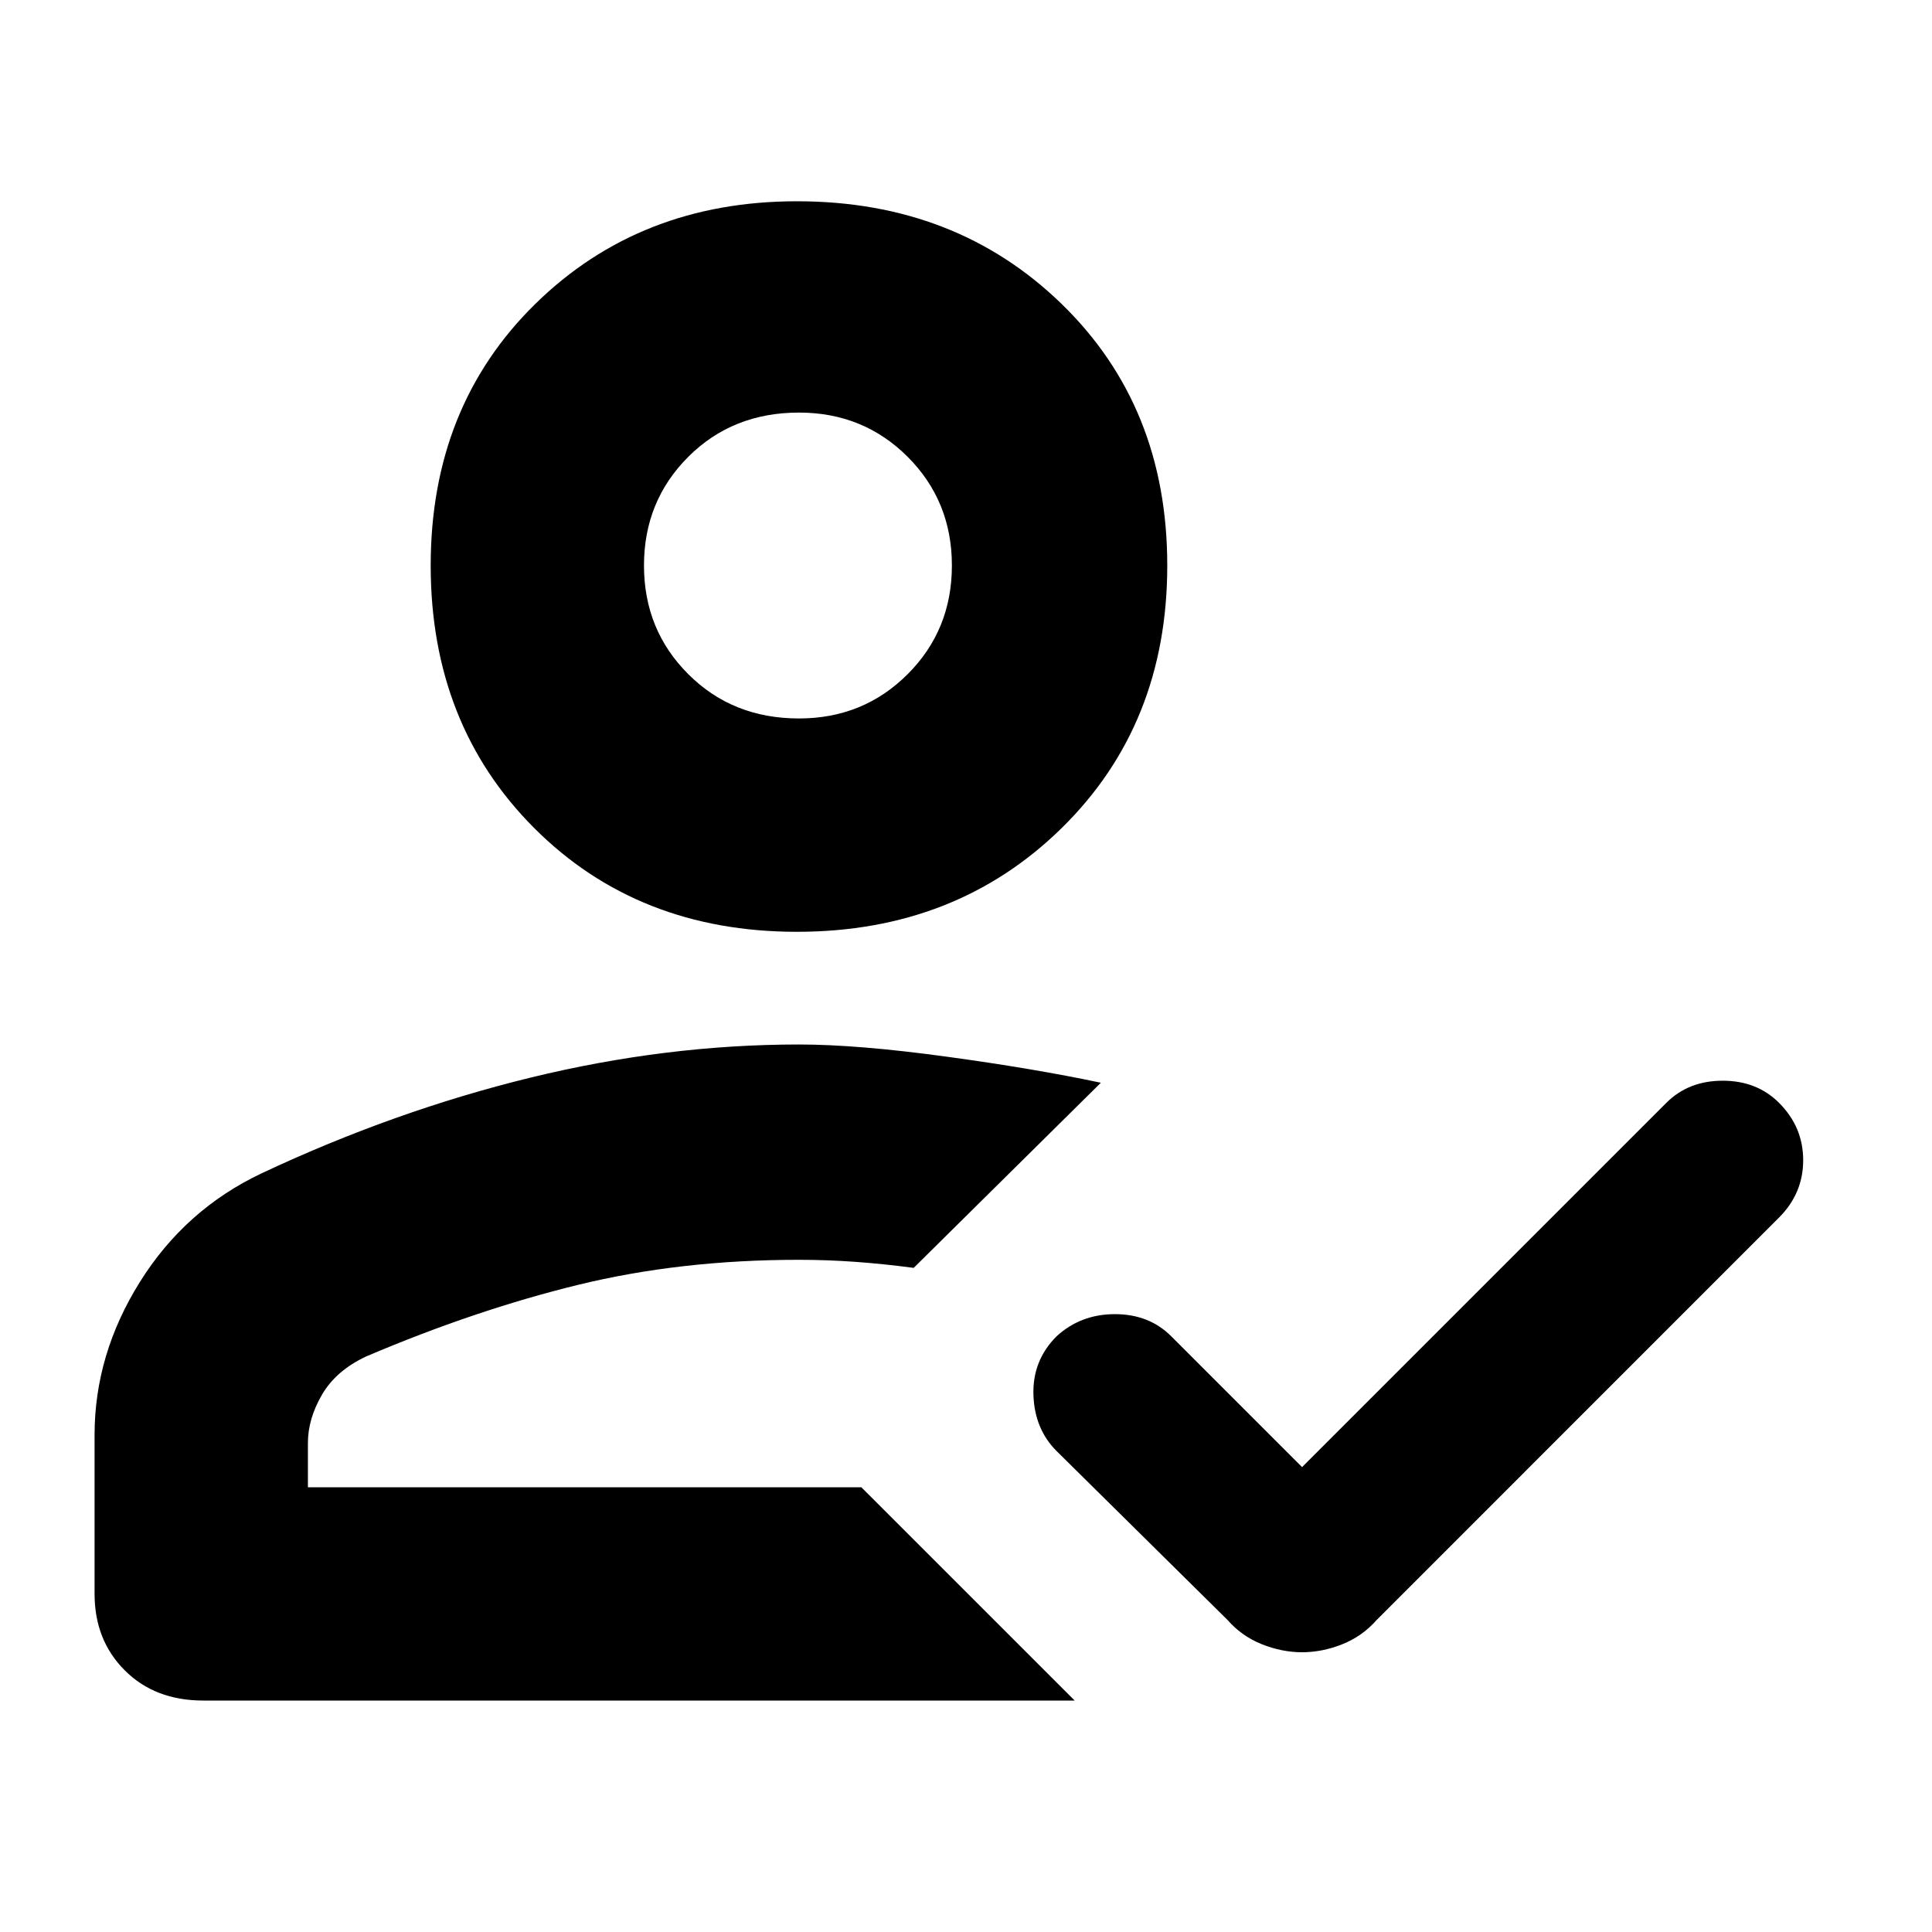 <svg xmlns="http://www.w3.org/2000/svg" height="40" width="40"><path d="M4.208 35.208q-1 0-1.625-.625T1.958 33v-3.292q0-1.666.938-3.166.937-1.5 2.521-2.25 2.75-1.292 5.562-1.98 2.813-.687 5.563-.687 1.208 0 3.041.25 1.834.25 3.209.542l-3.875 3.833q-.625-.083-1.209-.125-.583-.042-1.166-.042-2.459 0-4.584.521-2.125.521-4.375 1.479-.625.292-.916.792-.292.5-.292 1v.917h11.458l4.417 4.416Zm22.75-1q-.416 0-.833-.166-.417-.167-.708-.5l-3.542-3.5q-.458-.459-.479-1.167-.021-.708.479-1.208.5-.459 1.208-.459.709 0 1.167.459l2.708 2.708 7.542-7.542q.458-.458 1.167-.458.708 0 1.166.458.5.5.5 1.188 0 .687-.5 1.187L28.5 33.542q-.292.333-.708.5-.417.166-.834.166ZM16.5 19.292q-3.292 0-5.438-2.146Q8.917 15 8.917 11.708q0-3.291 2.166-5.416Q13.25 4.167 16.5 4.167q3.292 0 5.479 2.125 2.188 2.125 2.188 5.416 0 3.292-2.188 5.438-2.187 2.146-5.479 2.146Zm1.333 11.5Zm-1.291-15.917q1.333 0 2.25-.917.916-.916.916-2.25 0-1.333-.916-2.25-.917-.916-2.25-.916-1.375 0-2.292.916-.917.917-.917 2.25 0 1.334.917 2.25.917.917 2.292.917Zm0-3.167Z"/></svg>